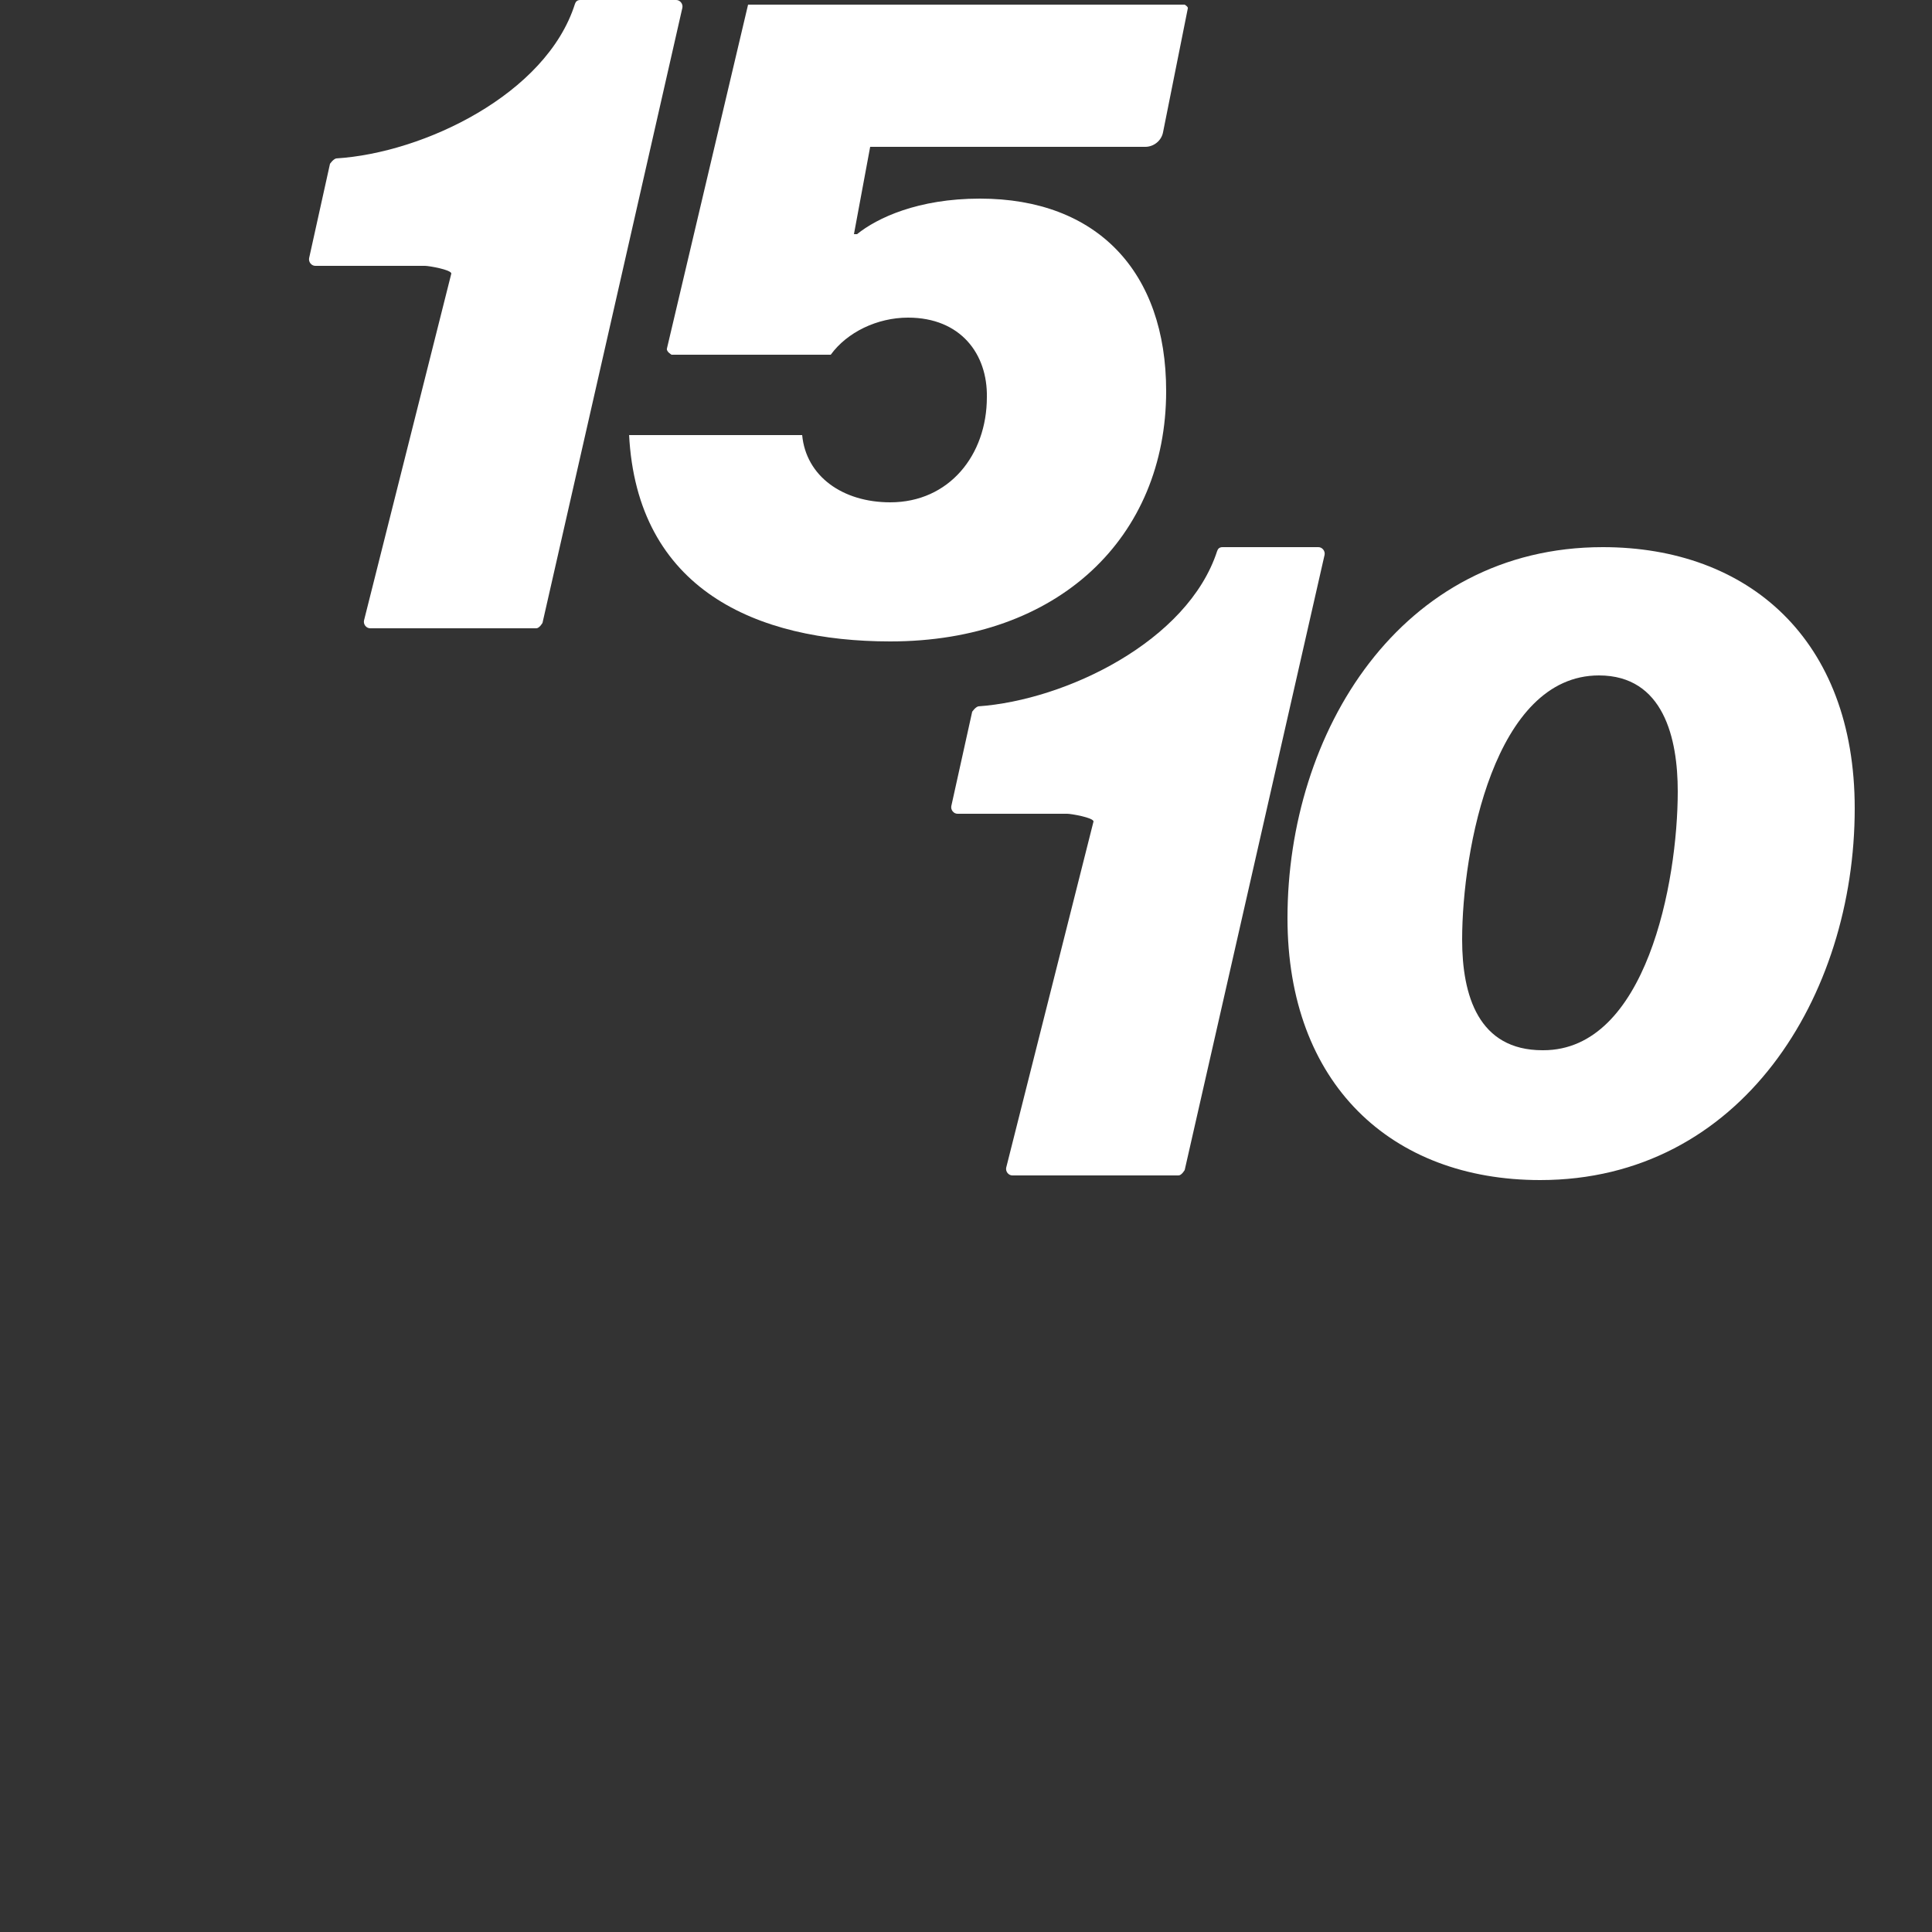 <?xml version="1.0" encoding="UTF-8"?><svg id="a" xmlns="http://www.w3.org/2000/svg" viewBox="-4 0 25 25"><rect x="-4" y="0" width="25" height="25" fill="#333333" stroke="none"/><defs><style>.b{fill:#fff;}</style></defs><path class="b" d="M4.14,5.63h2.24c.05,.53,.52,.87,1.14,.87,.76,0,1.25-.61,1.25-1.36,.01-.56-.34-1.03-1.02-1.03-.4,0-.79,.19-1,.48h-2.06s-.07-.04-.06-.08L5.68,.06h5.65s.05,.03,.04,.05l-.32,1.6c-.02,.11-.12,.19-.23,.19h-3.56l-.21,1.13h.04c.26-.21,.79-.46,1.59-.46,1.52,0,2.41,.95,2.41,2.49,0,1.89-1.39,3.24-3.57,3.24-1.73,0-3.28-.67-3.38-2.68Z"/><g><path class="b" d="M1.49,3.44H.08c-.05,0-.09-.05-.08-.1l.27-1.22s.04-.06,.08-.07C1.48,1.98,3.07,1.22,3.44,.05c.01-.03,.03-.05,.07-.05h1.24c.05,0,.09,.05,.08,.1l-1.81,7.96s-.04,.07-.08,.07H.79c-.05,0-.09-.05-.08-.1L1.84,3.54c0-.05-.29-.1-.34-.1Z"/><path class="b" d="M9.8,10.53h-1.41c-.05,0-.09-.05-.08-.1l.27-1.22s.04-.06,.08-.07c1.13-.08,2.71-.84,3.09-2.01,.01-.03,.03-.05,.07-.05h1.24c.05,0,.09,.05,.08,.1l-1.81,7.96s-.04,.07-.08,.07h-2.15c-.05,0-.09-.05-.08-.1l1.13-4.48c0-.05-.29-.1-.34-.1Z"/><path class="b" d="M12.66,11.88c0-2.4,1.46-4.8,4.08-4.8,1.88,0,3.26,1.19,3.26,3.38,0,2.43-1.47,4.81-4.07,4.81-1.93,0-3.27-1.25-3.27-3.39Zm3.31,1.71c1.33,0,1.74-2.17,1.74-3.35,0-.68-.18-1.5-1.02-1.5-1.35,0-1.77,2.25-1.77,3.42,0,.72,.21,1.43,1.04,1.43Z"/></g></svg>